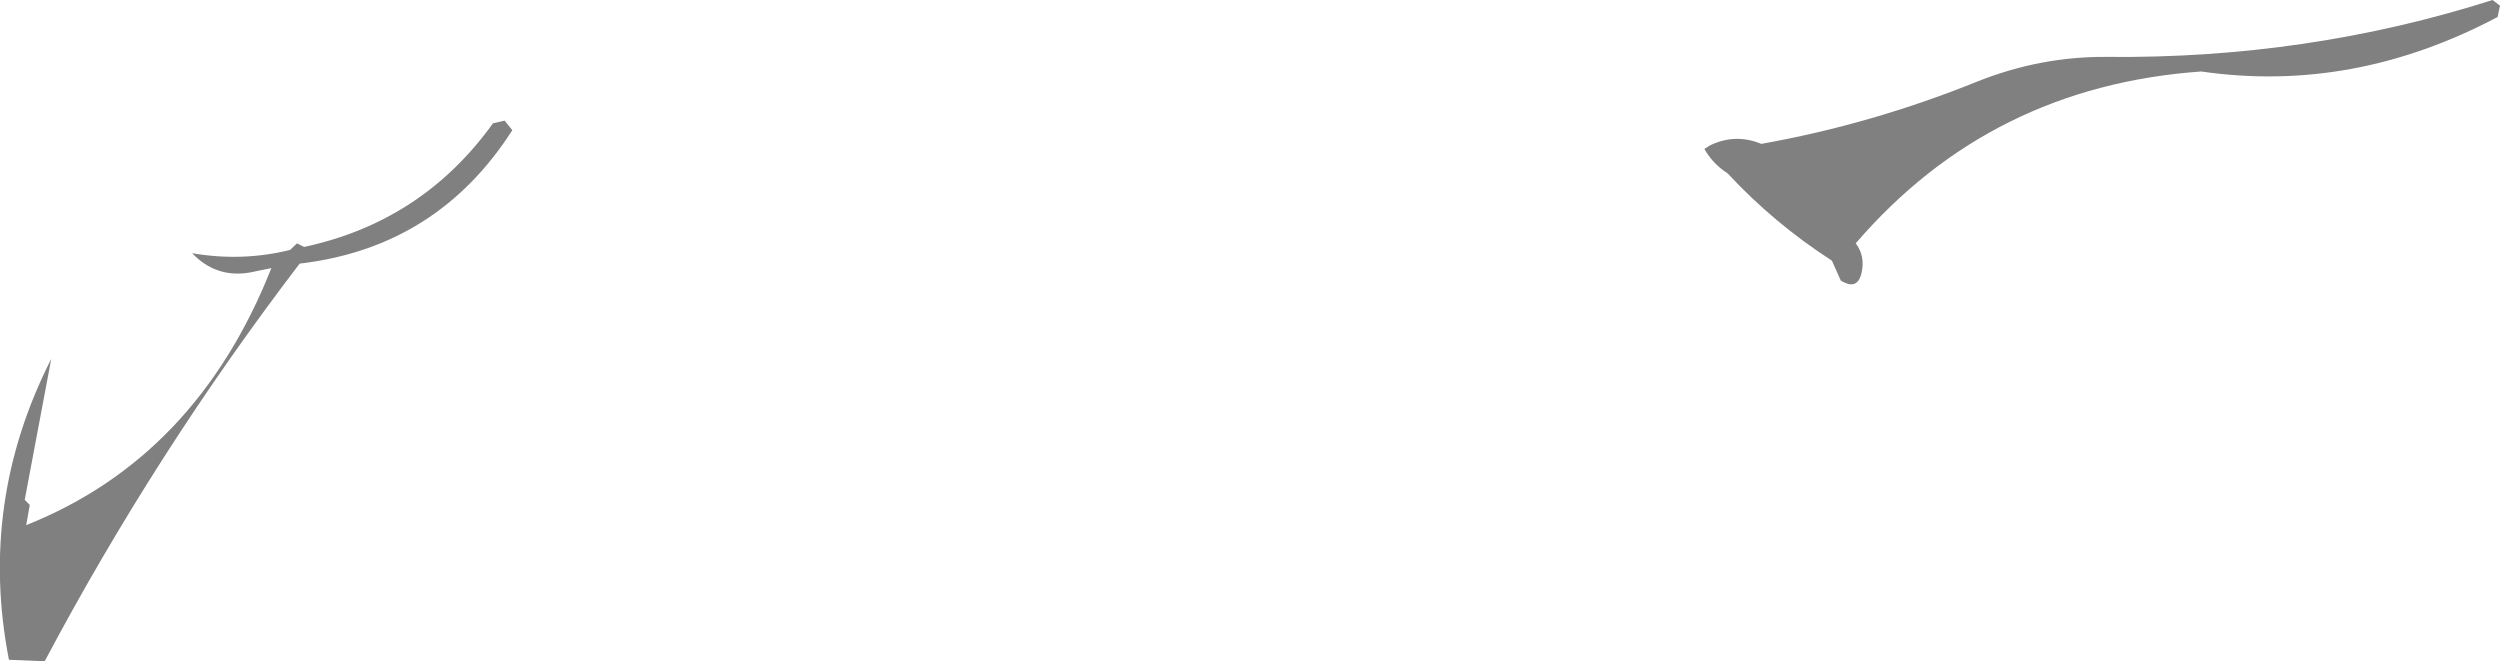 <?xml version="1.0" encoding="UTF-8" standalone="no"?>
<svg xmlns:ffdec="https://www.free-decompiler.com/flash" xmlns:xlink="http://www.w3.org/1999/xlink" ffdec:objectType="shape" height="111.0px" width="419.65px" xmlns="http://www.w3.org/2000/svg">
  <g transform="matrix(1.0, 0.0, 0.0, 1.0, 185.85, 28.35)">
    <path d="M109.8 -4.2 Q128.35 -7.5 146.15 -14.7 156.75 -18.9 167.8 -18.8 201.5 -18.45 232.55 -28.35 L233.8 -27.4 233.4 -25.5 Q209.15 -12.65 183.65 -16.35 148.3 -13.85 125.65 12.5 127.25 14.6 126.65 17.35 126.0 20.5 123.15 18.75 L121.65 15.4 Q111.95 9.15 104.15 0.75 101.65 -0.85 100.25 -3.35 L101.2 -3.95 Q105.45 -6.0 109.8 -4.2 M-103.1 -7.65 L-101.15 -8.1 -99.85 -6.5 Q-112.45 13.2 -135.55 15.9 -159.7 47.5 -178.35 82.65 L-184.35 82.4 Q-189.5 56.0 -177.25 31.9 L-181.7 55.55 -180.85 56.4 -181.45 59.8 Q-152.85 48.4 -140.3 16.65 L-143.95 17.4 Q-149.6 18.35 -153.6 14.15 -145.2 15.6 -137.15 13.6 L-136.0 12.5 -134.8 13.1 Q-114.95 8.85 -103.1 -7.65" fill="#000000" fill-opacity="0.498" fill-rule="evenodd" stroke="none"/>
  </g>
</svg>
